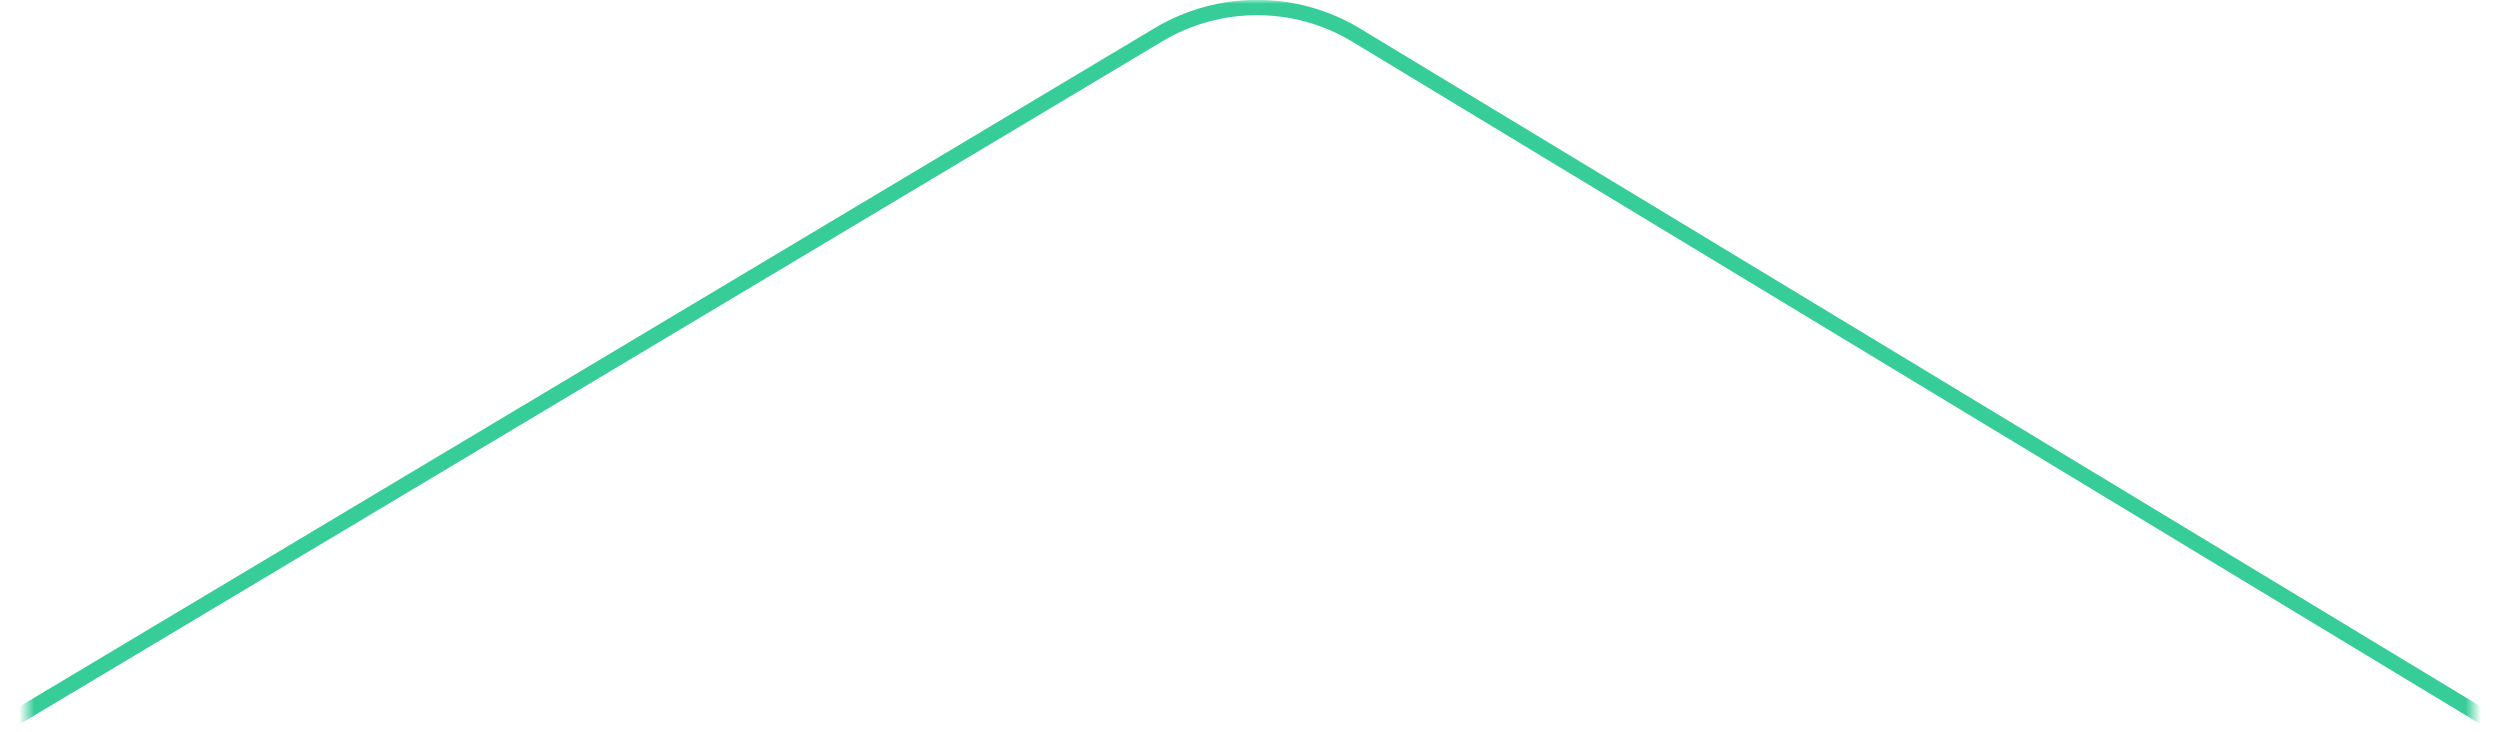 <?xml version="1.0" encoding="utf-8"?>
<!-- Generator: Adobe Illustrator 21.1.0, SVG Export Plug-In . SVG Version: 6.00 Build 0)  -->
<svg version="1.1" id="Слой_1" xmlns="http://www.w3.org/2000/svg" xmlns:xlink="http://www.w3.org/1999/xlink" x="0px" y="0px"
	 width="327px" height="95.7px" viewBox="0 0 327 95.7" enable-background="new 0 0 327 95.7" xml:space="preserve">
<title>Group 18 Copy</title>
<desc>Created with Sketch.</desc>
<g id="Oxygen">
	<g id="Oxygen-320" transform="translate(0, -6654)">
		<g id="Group-18-Copy" transform="translate(0, 6654)">
			<g id="Path-4">
				<defs>
					<filter id="Adobe_OpacityMaskFilter" filterUnits="userSpaceOnUse" x="0" y="0" width="327" height="95.7">
						<feColorMatrix  type="matrix" values="1 0 0 0 0  0 1 0 0 0  0 0 1 0 0  0 0 0 1 0"/>
					</filter>
				</defs>
				<mask maskUnits="userSpaceOnUse" x="0" y="0" width="327" height="95.7" id="mask-2">
					<g filter="url(#Adobe_OpacityMaskFilter)">
						<rect id="path-1" x="3.5" y="-4.1" fill="#FFFFFF" width="320" height="106"/>
					</g>
				</mask>
				<path mask="url(#mask-2)" fill="none" stroke="#36CD98" stroke-width="2" d="M0.5,94.8L151.6,4.5l0,0c7.9-4.7,17.9-4.7,25.8,0.1
					l149.1,90.2"/>
			</g>
		</g>
	</g>
</g>
</svg>
